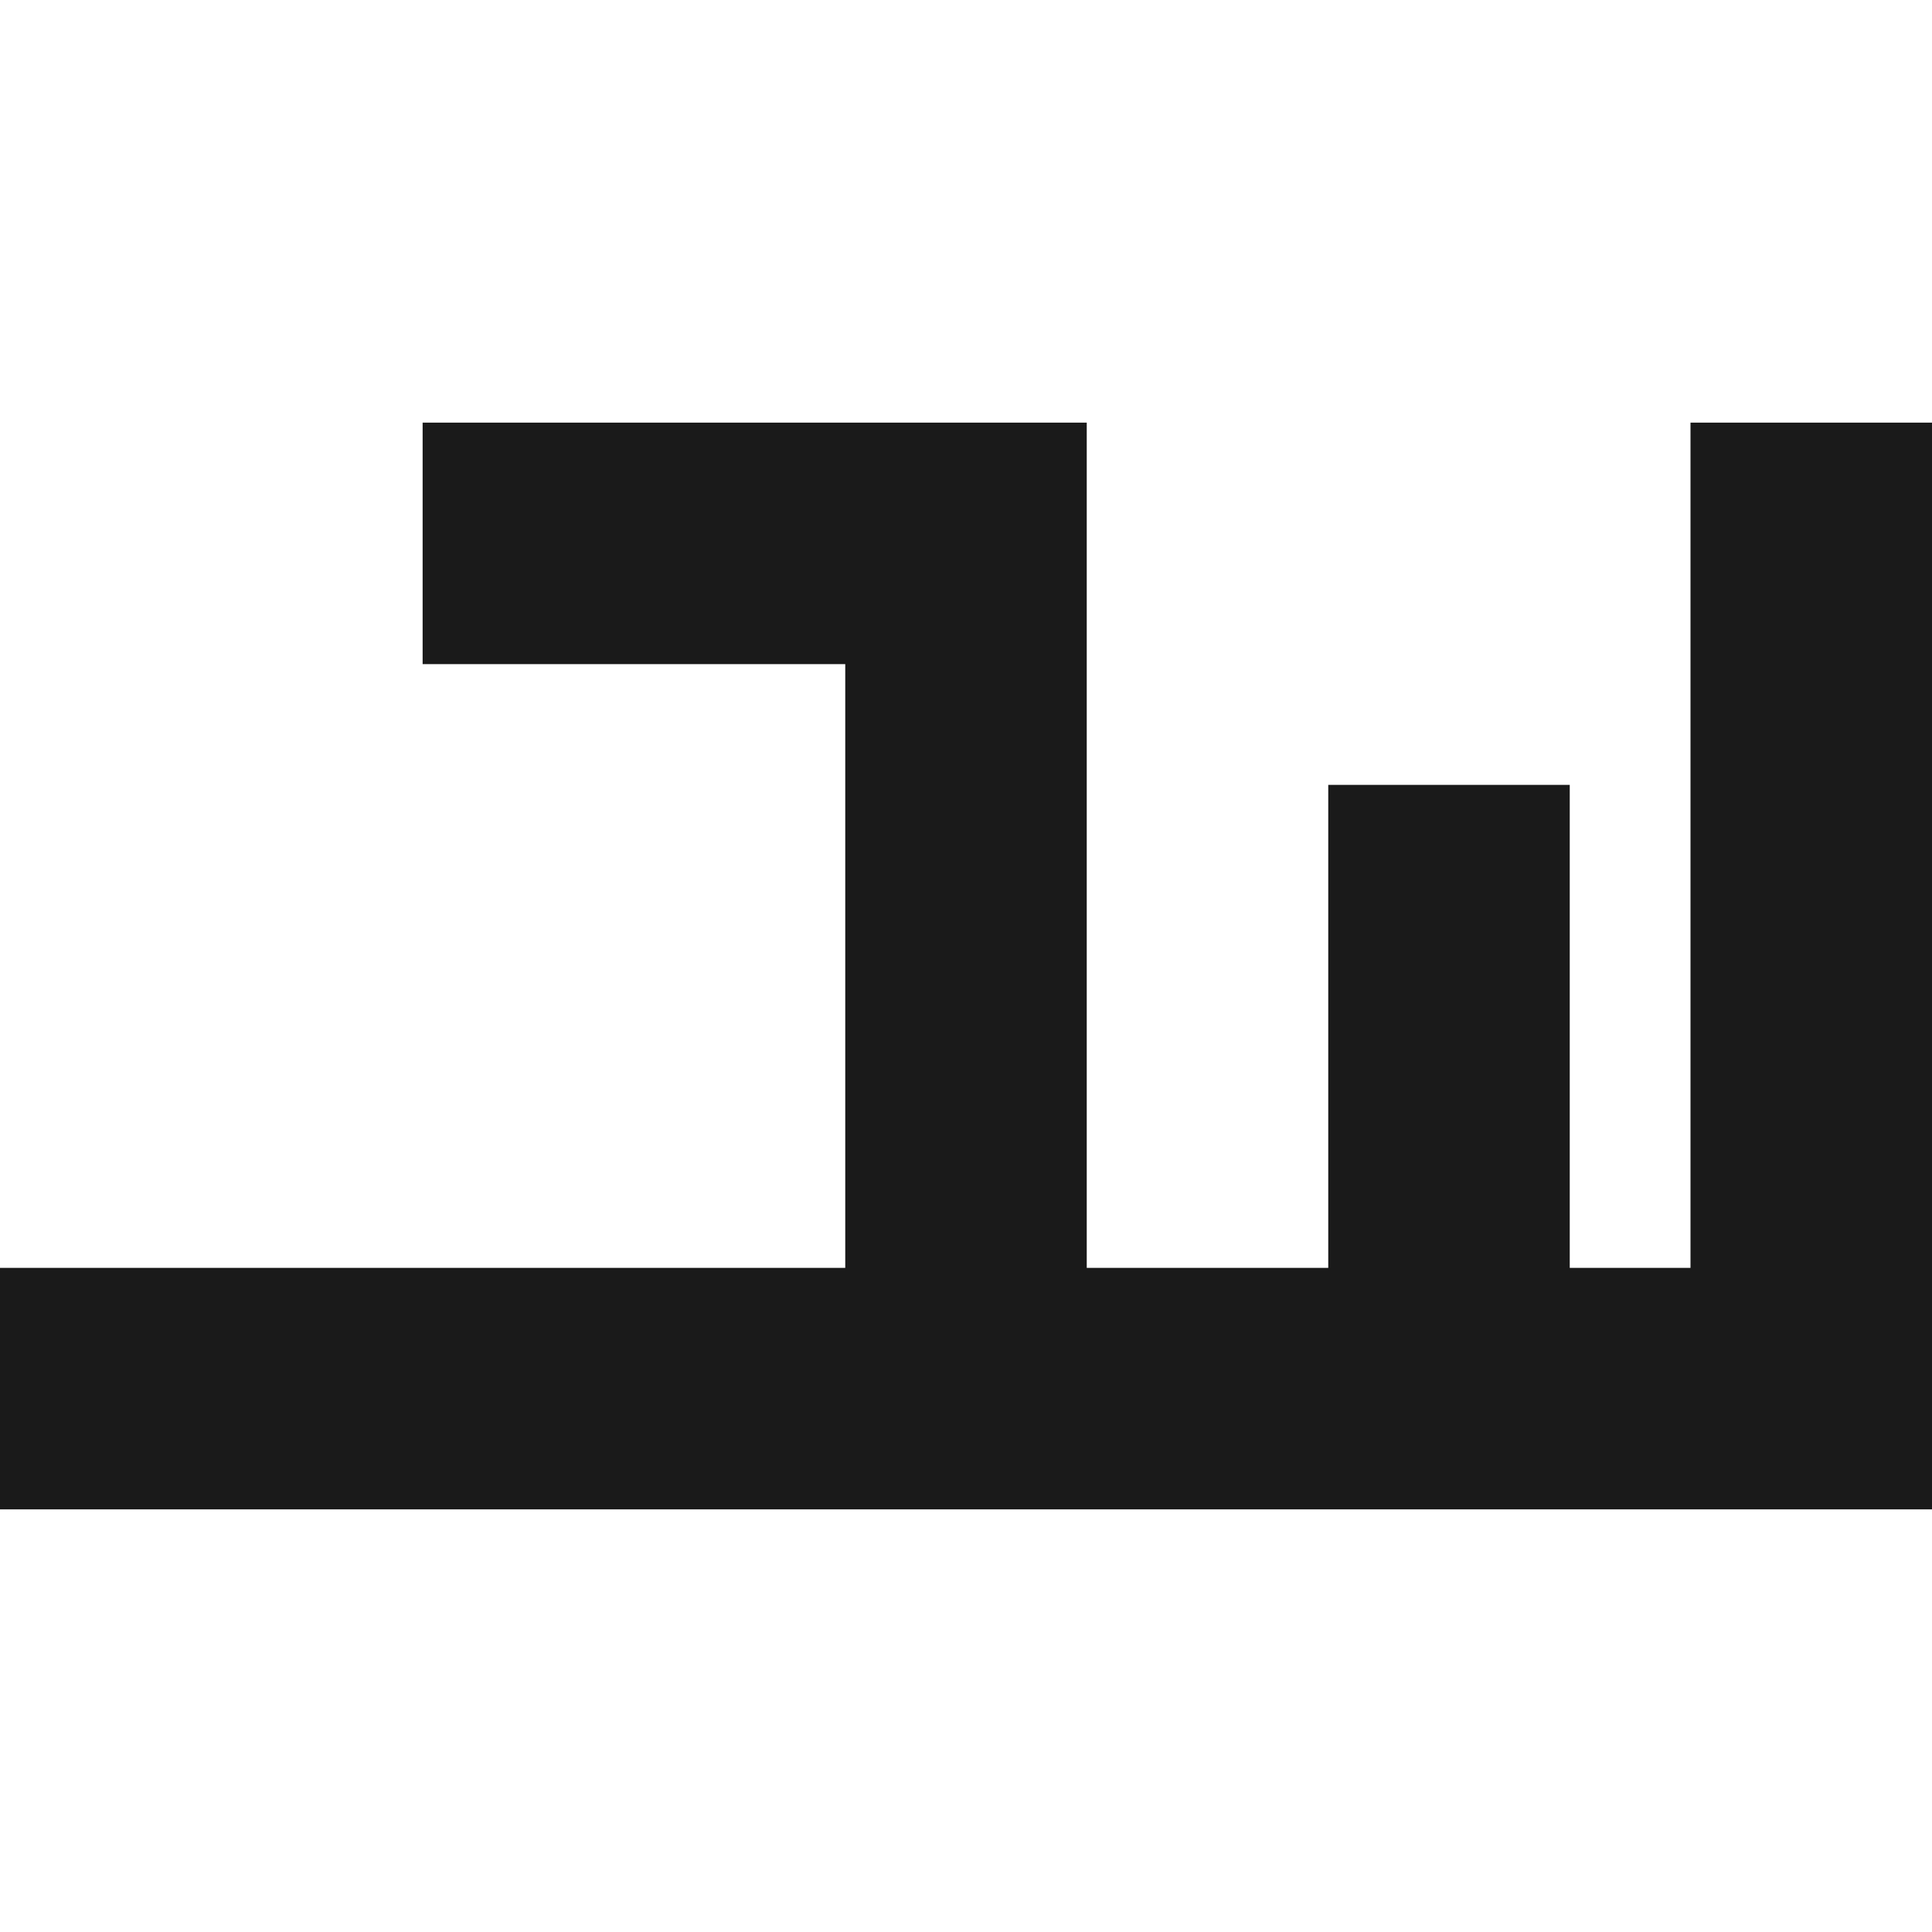 <svg fill="#1a1a1a" viewBox="0 0 32 32" version="1.1" xmlns="http://www.w3.org/2000/svg" xmlns:xlink="http://www.w3.org/1999/xlink"><path d="M16,25 L32,25 L32,7 L28,7 L28,21 L26,21 L26,13 L22,13 L22,21 L18,21 L18,7 L16,7 L7,7 L7,11 L14,11 L14,21 L0,21 L0,25 L16,25 Z"/></svg>
